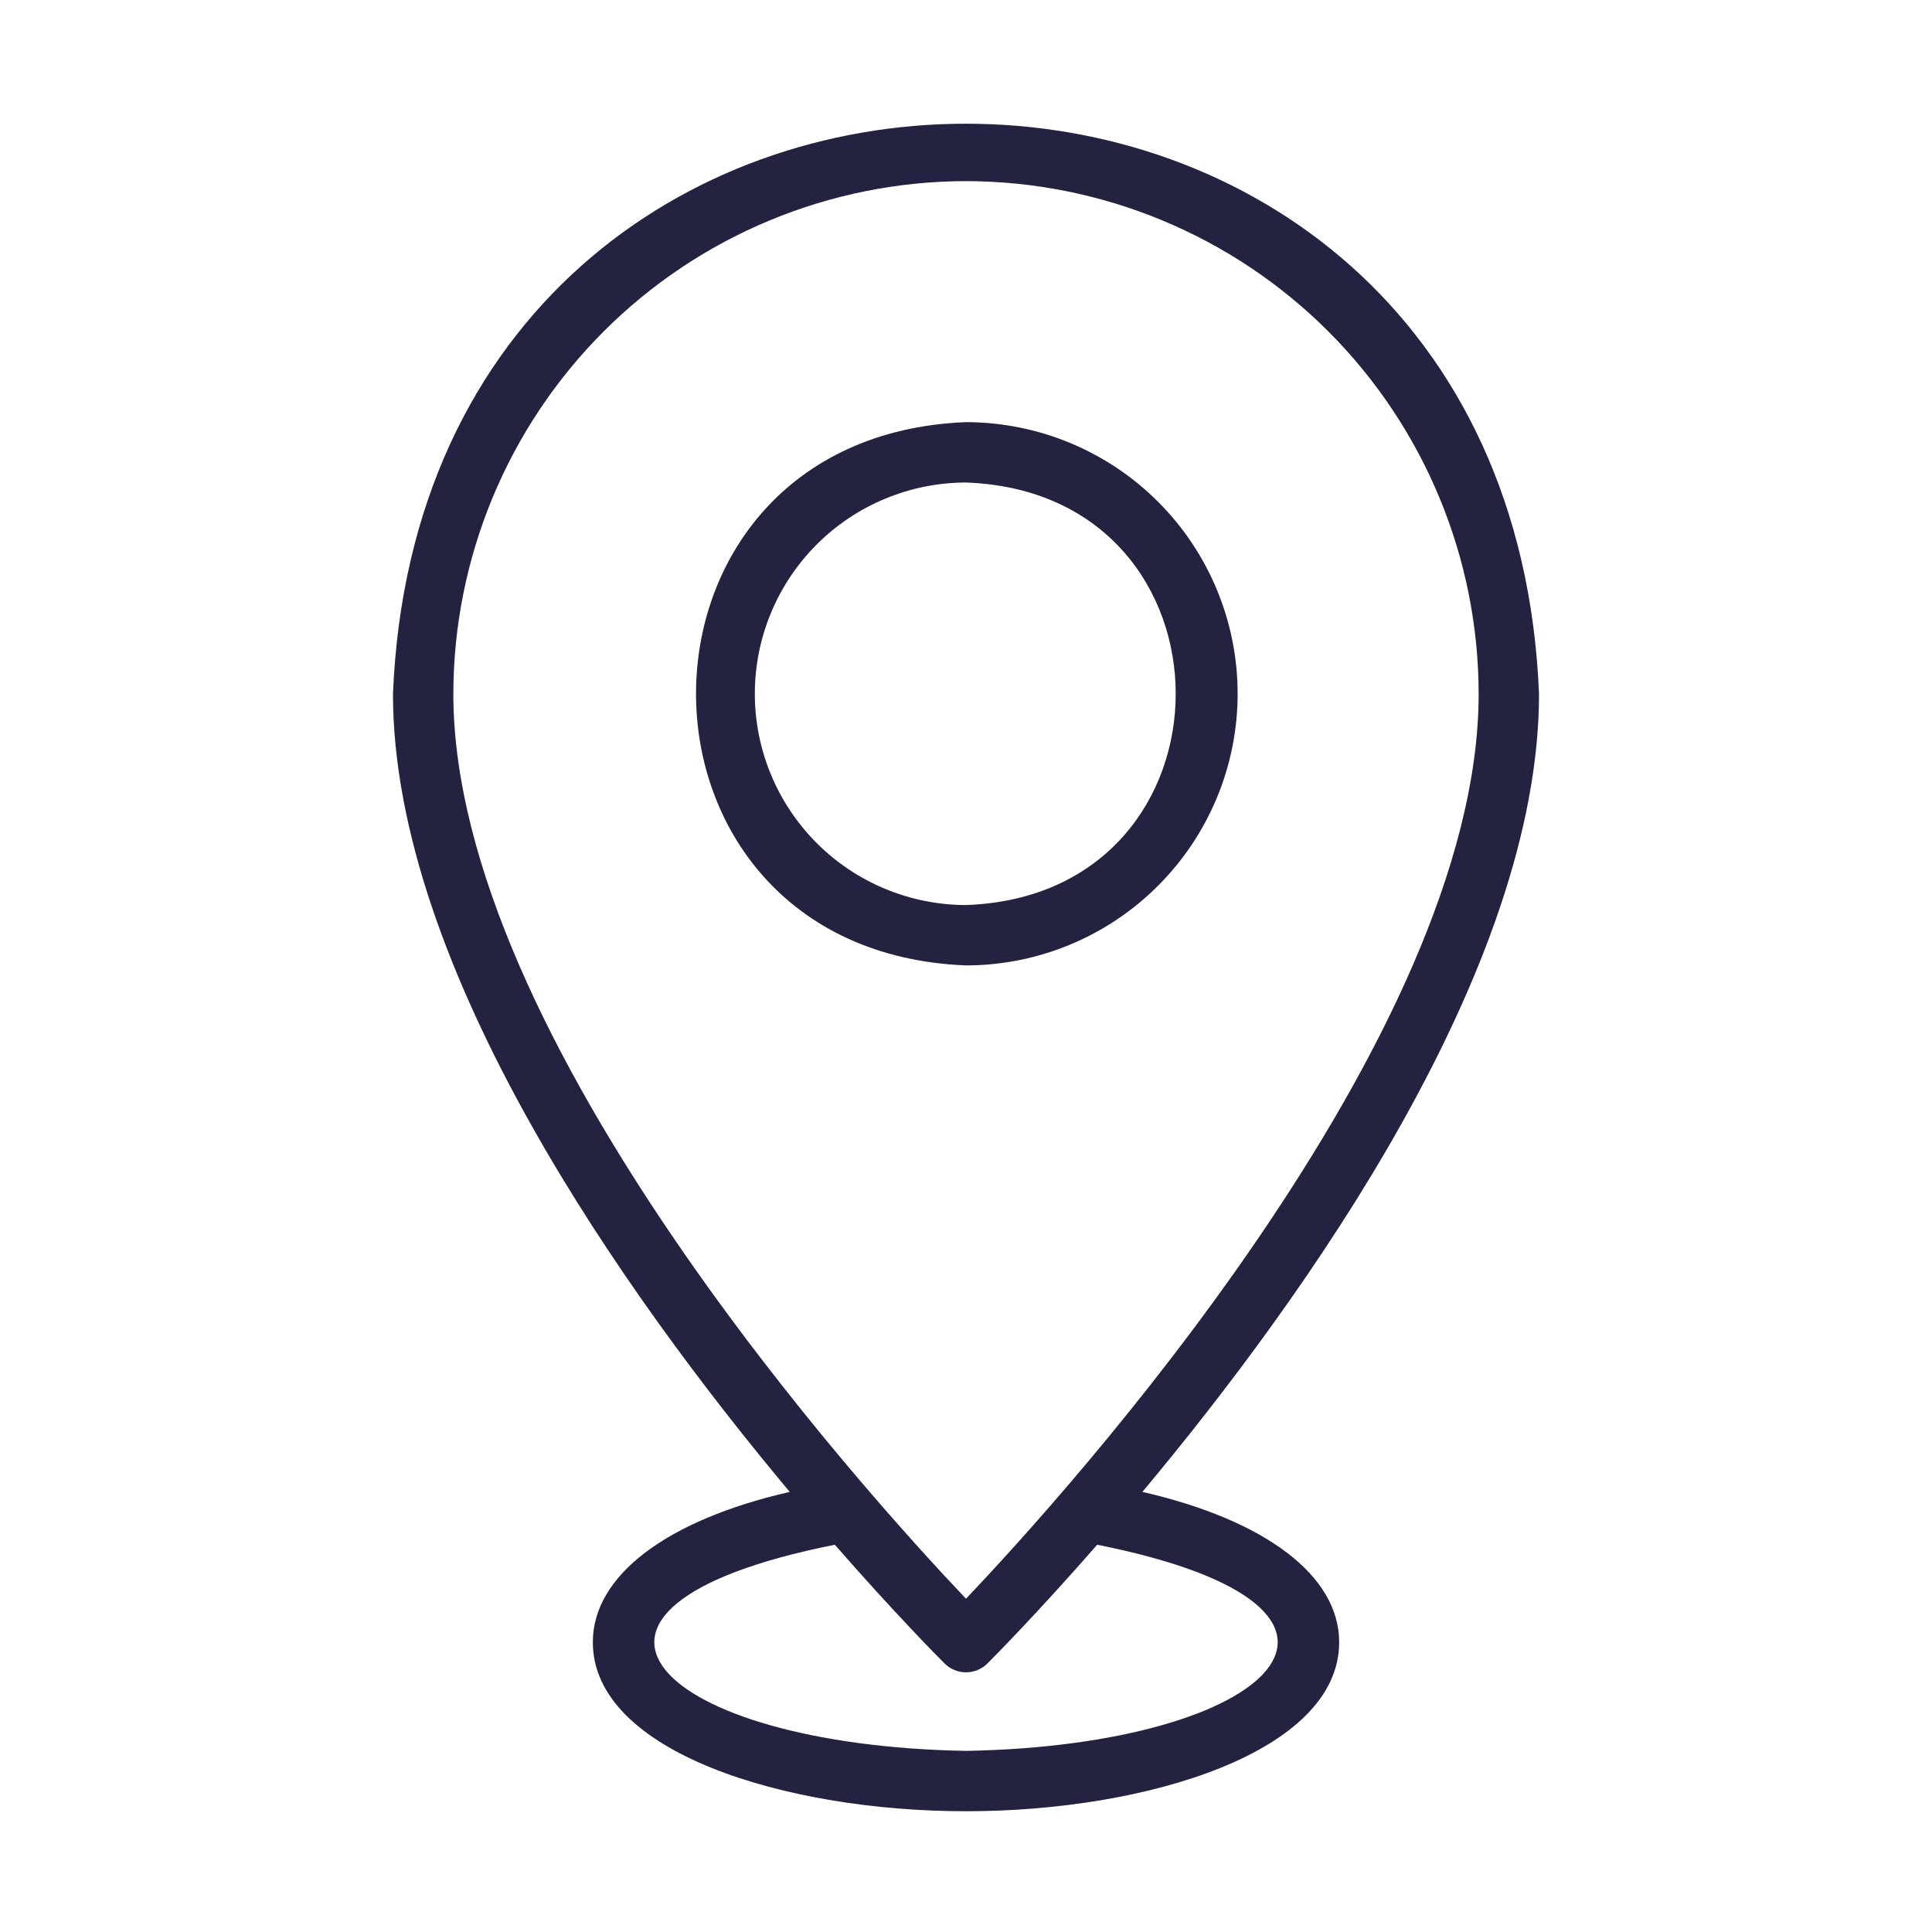 <svg width="20" height="20" viewBox="0 0 20 20" fill="none" xmlns="http://www.w3.org/2000/svg">
<path d="M12.812 7.182C12.812 6.436 12.515 5.721 11.988 5.194C11.461 4.667 10.746 4.371 10 4.37C6.273 4.517 6.274 9.847 10.001 9.994C10.746 9.993 11.461 9.697 11.988 9.169C12.515 8.642 12.812 7.927 12.812 7.182ZM7.814 7.182C7.814 6.602 8.045 6.046 8.455 5.636C8.865 5.226 9.421 4.996 10 4.995C12.895 5.098 12.894 9.267 10 9.369C9.421 9.368 8.865 9.138 8.455 8.728C8.045 8.317 7.814 7.762 7.814 7.182Z" fill="#232341"/>
<path d="M11.826 15.444C13.517 13.421 15.932 10.034 15.932 7.182C15.607 -0.685 4.394 -0.688 4.068 7.182C4.068 10.034 6.483 13.421 8.175 15.444C6.904 15.735 6.137 16.309 6.137 17C6.137 18.137 8.128 18.75 10 18.75C11.873 18.75 13.863 18.137 13.863 17C13.863 16.309 13.096 15.735 11.826 15.444ZM10 1.875C11.407 1.877 12.756 2.436 13.751 3.431C14.745 4.426 15.305 5.775 15.307 7.182C15.307 10.749 11.03 15.466 10 16.55C8.97 15.466 4.693 10.749 4.693 7.182C4.695 5.775 5.255 4.426 6.249 3.431C7.244 2.436 8.593 1.877 10 1.875ZM10 18.125C6.809 18.069 5.338 16.65 8.642 15.991C9.264 16.703 9.716 17.158 9.779 17.221C9.838 17.279 9.917 17.312 10 17.312C10.083 17.312 10.162 17.279 10.221 17.221C10.284 17.158 10.736 16.703 11.358 15.991C14.662 16.65 13.191 18.069 10 18.125Z" fill="#232341"/>
</svg>
